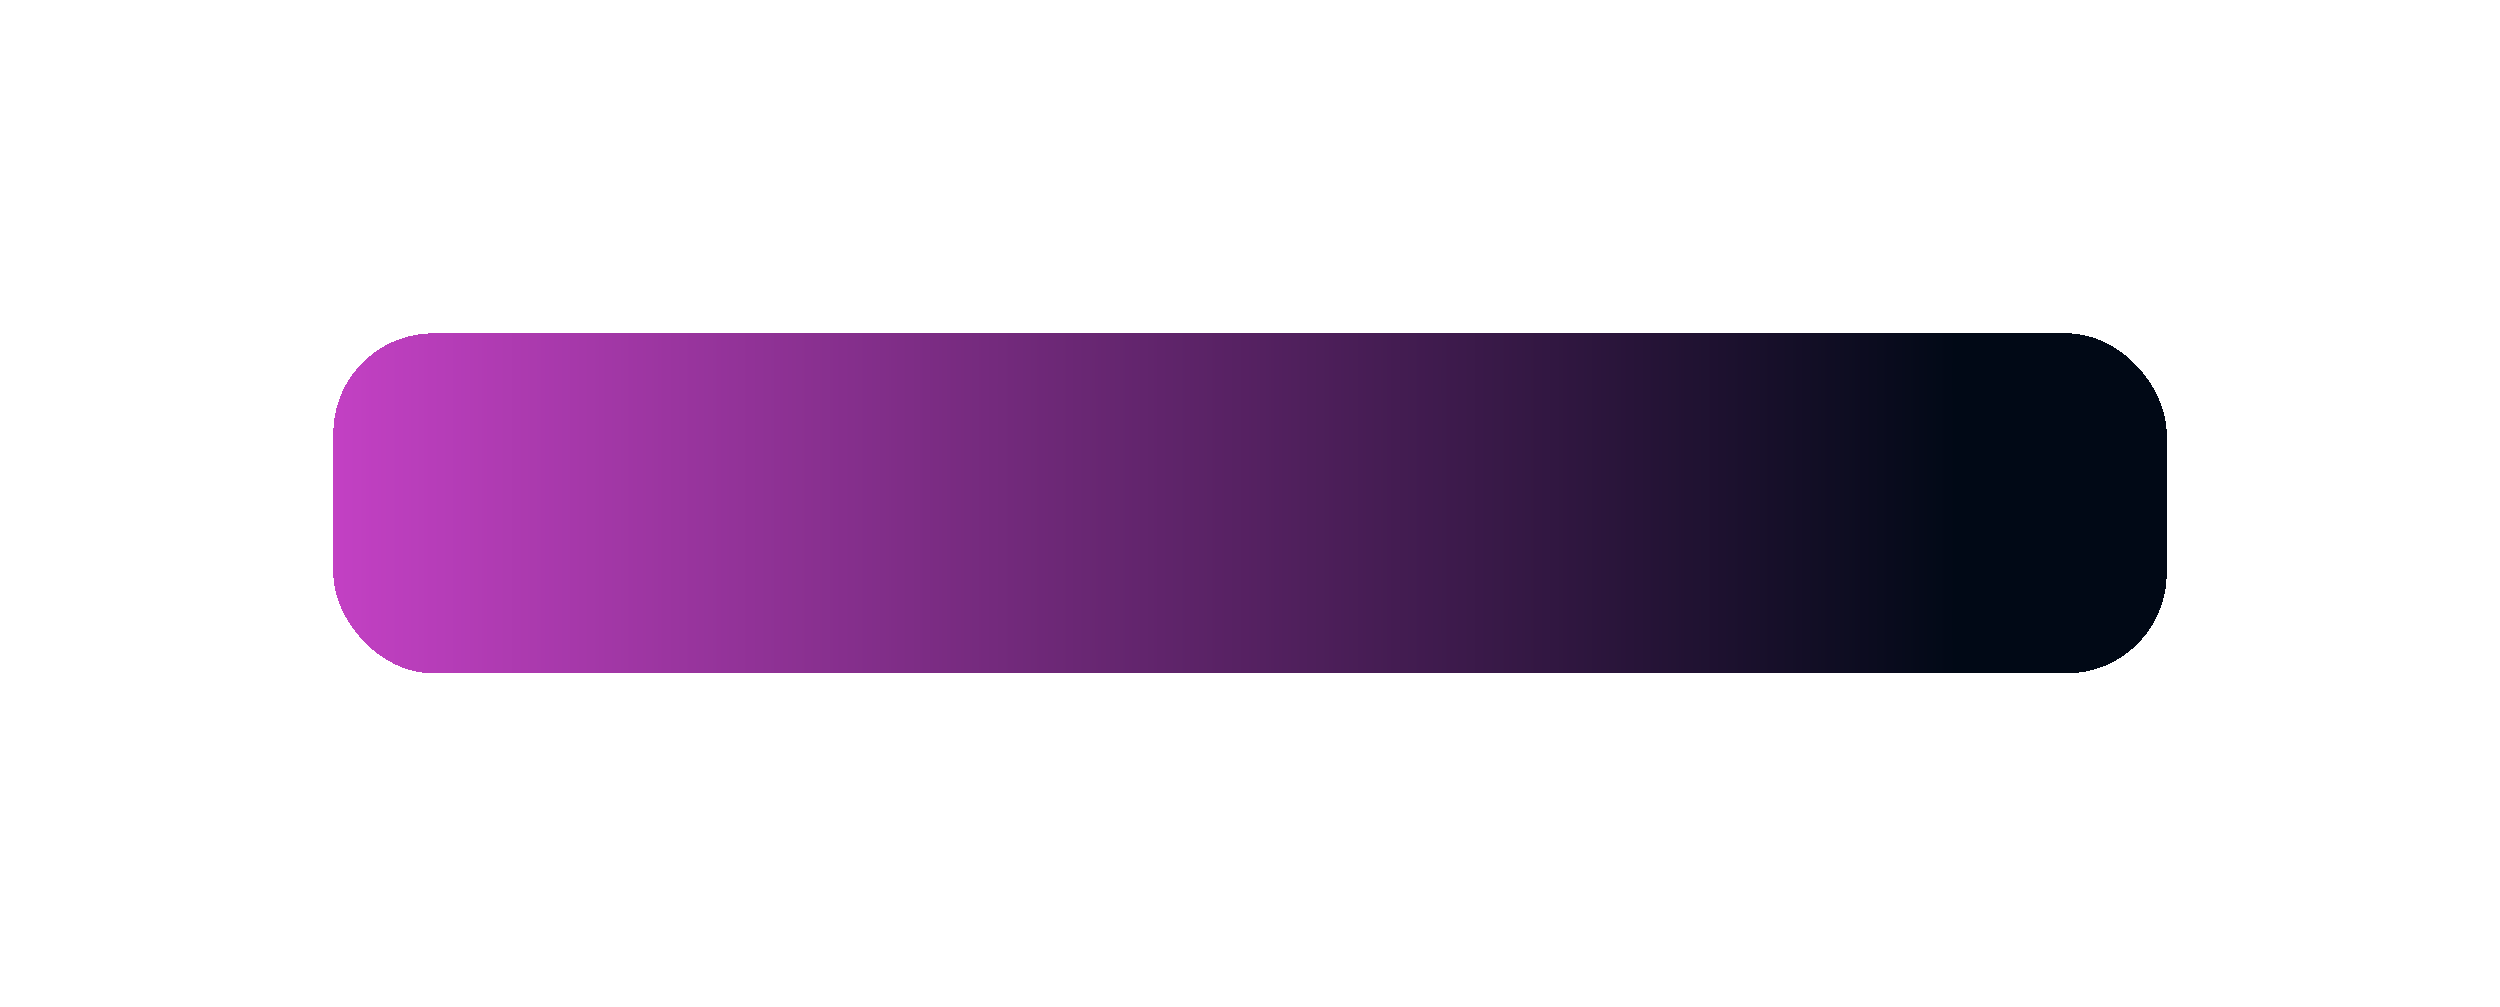 <svg width="375" height="151" viewBox="0 0 375 151" fill="none" xmlns="http://www.w3.org/2000/svg">
<g filter="url(#filter0_d_13_5)">
<rect x="50" y="50" width="275" height="51" rx="15" fill="url(#paint0_linear_13_5)" shape-rendering="crispEdges"/>
</g>
<defs>
<filter id="filter0_d_13_5" x="0" y="0" width="375" height="151" filterUnits="userSpaceOnUse" color-interpolation-filters="sRGB">
<feFlood flood-opacity="0" result="BackgroundImageFix"/>
<feColorMatrix in="SourceAlpha" type="matrix" values="0 0 0 0 0 0 0 0 0 0 0 0 0 0 0 0 0 0 127 0" result="hardAlpha"/>
<feOffset/>
<feGaussianBlur stdDeviation="25"/>
<feComposite in2="hardAlpha" operator="out"/>
<feColorMatrix type="matrix" values="0 0 0 0 0.063 0 0 0 0 0.937 0 0 0 0 1 0 0 0 0.5 0"/>
<feBlend mode="normal" in2="BackgroundImageFix" result="effect1_dropShadow_13_5"/>
<feBlend mode="normal" in="SourceGraphic" in2="effect1_dropShadow_13_5" result="shape"/>
</filter>
<linearGradient id="paint0_linear_13_5" x1="293.5" y1="122.5" x2="4.5" y2="122.5" gradientUnits="userSpaceOnUse">
<stop stop-color="#010916"/>
<stop offset="1" stop-color="#E74BE4"/>
</linearGradient>
</defs>
</svg>
